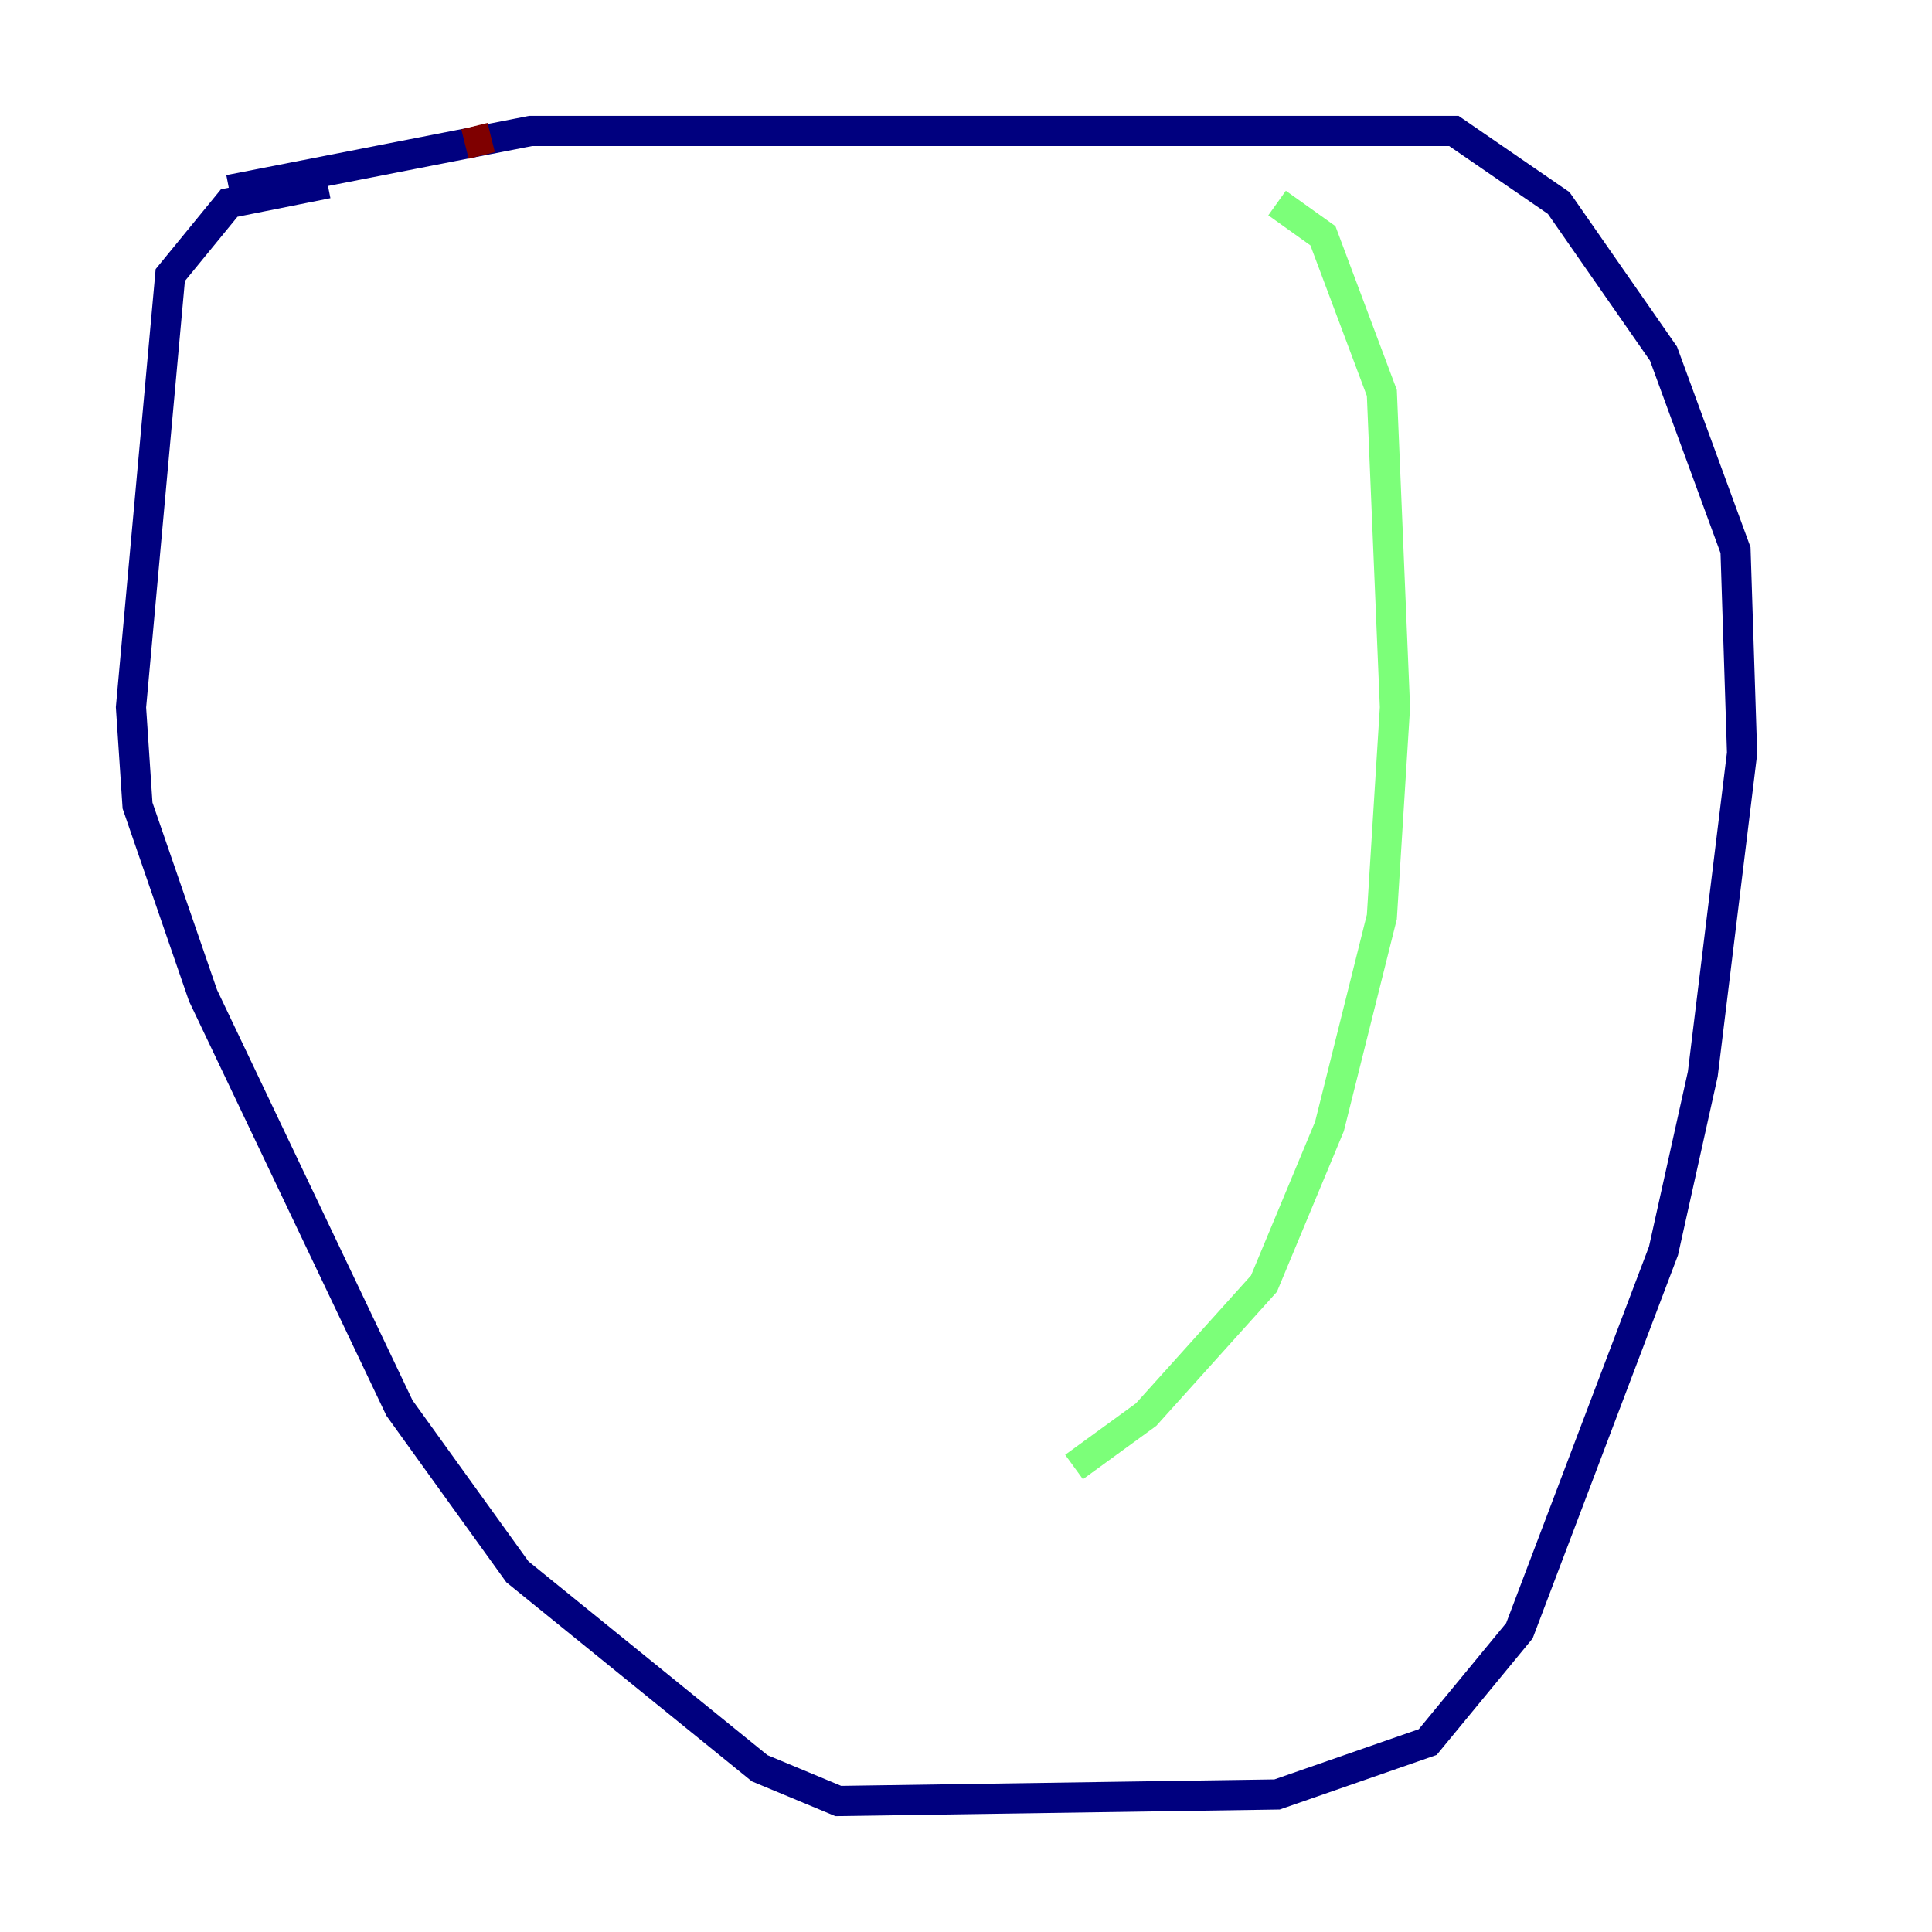 <?xml version="1.0" encoding="utf-8" ?>
<svg baseProfile="tiny" height="128" version="1.2" viewBox="0,0,128,128" width="128" xmlns="http://www.w3.org/2000/svg" xmlns:ev="http://www.w3.org/2001/xml-events" xmlns:xlink="http://www.w3.org/1999/xlink"><defs /><polyline fill="none" points="21.695,12.149 15.186,13.451 11.281,18.224 8.678,46.861 9.112,53.37 13.451,65.953 26.468,93.288 34.278,104.136 50.332,117.153 55.539,119.322 84.61,118.888 94.59,115.417 100.664,108.041 110.21,82.875 112.814,71.159 115.417,49.898 114.983,36.447 110.21,23.43 103.268,13.451 96.325,8.678 35.146,8.678 15.186,12.583" stroke="#00007f" stroke-width="2" /><polyline fill="none" points="84.61,13.451 87.647,15.62 91.552,26.034 92.42,46.861 91.552,60.746 88.081,74.63 83.742,85.044 75.932,93.722 71.159,97.193" stroke="#7cff79" stroke-width="2" /><polyline fill="none" points="32.542,9.112 30.807,9.546" stroke="#7f0000" stroke-width="2" /></svg>